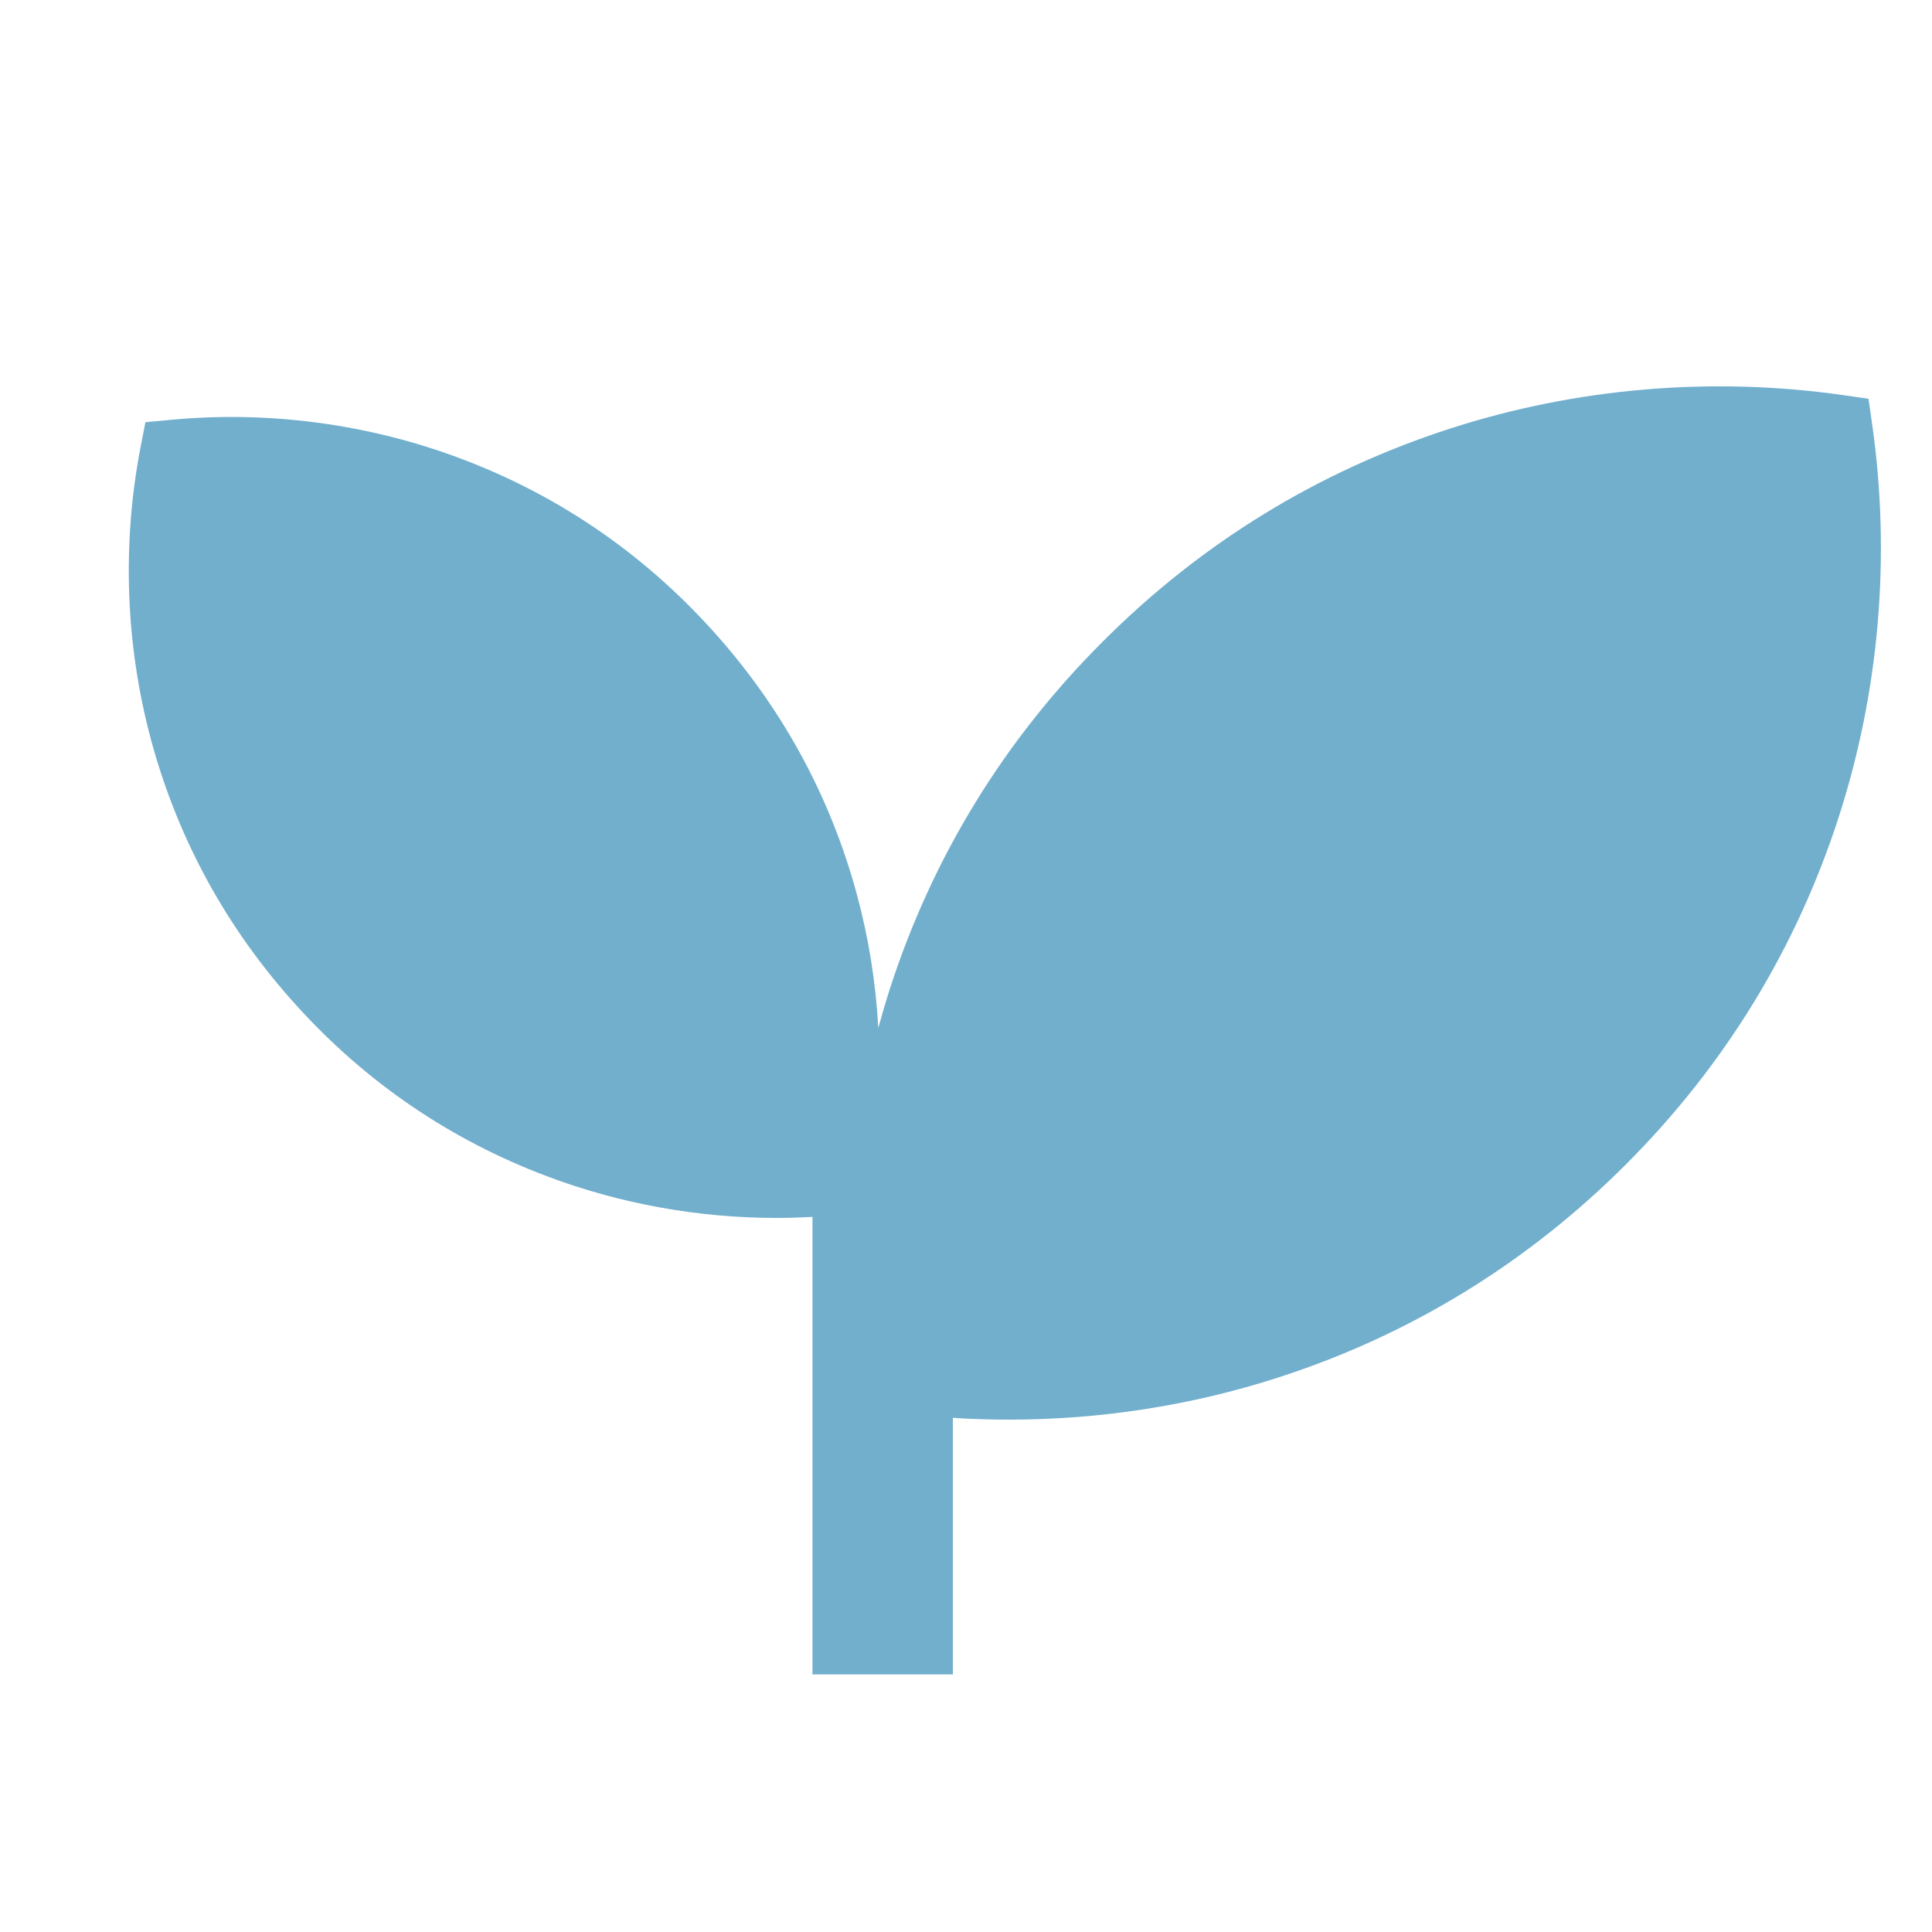 <svg width="15px" height="15px" viewBox="0 0 15 15" version="1.1" xmlns="http://www.w3.org/2000/svg" xmlns:xlink="http://www.w3.org/1999/xlink" class="hf-productnav__feature-icon">
                                       <title>NGO</title>
                                       <g id="Solution-for-Helpdesk" stroke="none" stroke-width="1" fill="none" fill-rule="evenodd">
                                           <g id="Help-Desk-_Solutions" transform="translate(-212, -450)">
                                               <g id="NGO" transform="translate(212, 450)">
                                                   <polygon id="Path" points="0 0 15 0 15 15 0 15"/>
                                                   <path d="M9.927,10.694 C9.254,10.912 8.544,11.022 7.834,11.022 C7.688,11.022 7.543,11.018 7.398,11.008 L7.398,13 L6.308,13 L6.308,9.448 C6.215,9.453 6.122,9.456 6.03,9.456 C5.421,9.456 4.811,9.346 4.243,9.131 C3.496,8.849 2.843,8.404 2.303,7.808 C1.763,7.213 1.383,6.52 1.174,5.749 C0.975,5.014 0.946,4.229 1.09,3.479 L1.129,3.278 L1.333,3.259 C2.093,3.188 2.871,3.293 3.584,3.563 C4.331,3.845 4.983,4.29 5.524,4.886 C6.064,5.481 6.444,6.174 6.653,6.945 C6.744,7.282 6.8,7.63 6.819,7.981 C6.847,7.879 6.877,7.777 6.909,7.677 C7.24,6.653 7.796,5.746 8.562,4.981 C9.327,4.215 10.234,3.659 11.257,3.328 C12.233,3.012 13.287,2.922 14.305,3.067 L14.507,3.096 L14.536,3.299 C14.681,4.317 14.591,5.37 14.275,6.346 C13.944,7.369 13.388,8.276 12.622,9.042 C11.857,9.807 10.95,10.363 9.927,10.694 L9.927,10.694 Z" id="Path" fill="#71AFCD" fill-rule="nonzero"/>
                                               </g>
                                           </g>
                                       </g>
                                   </svg>